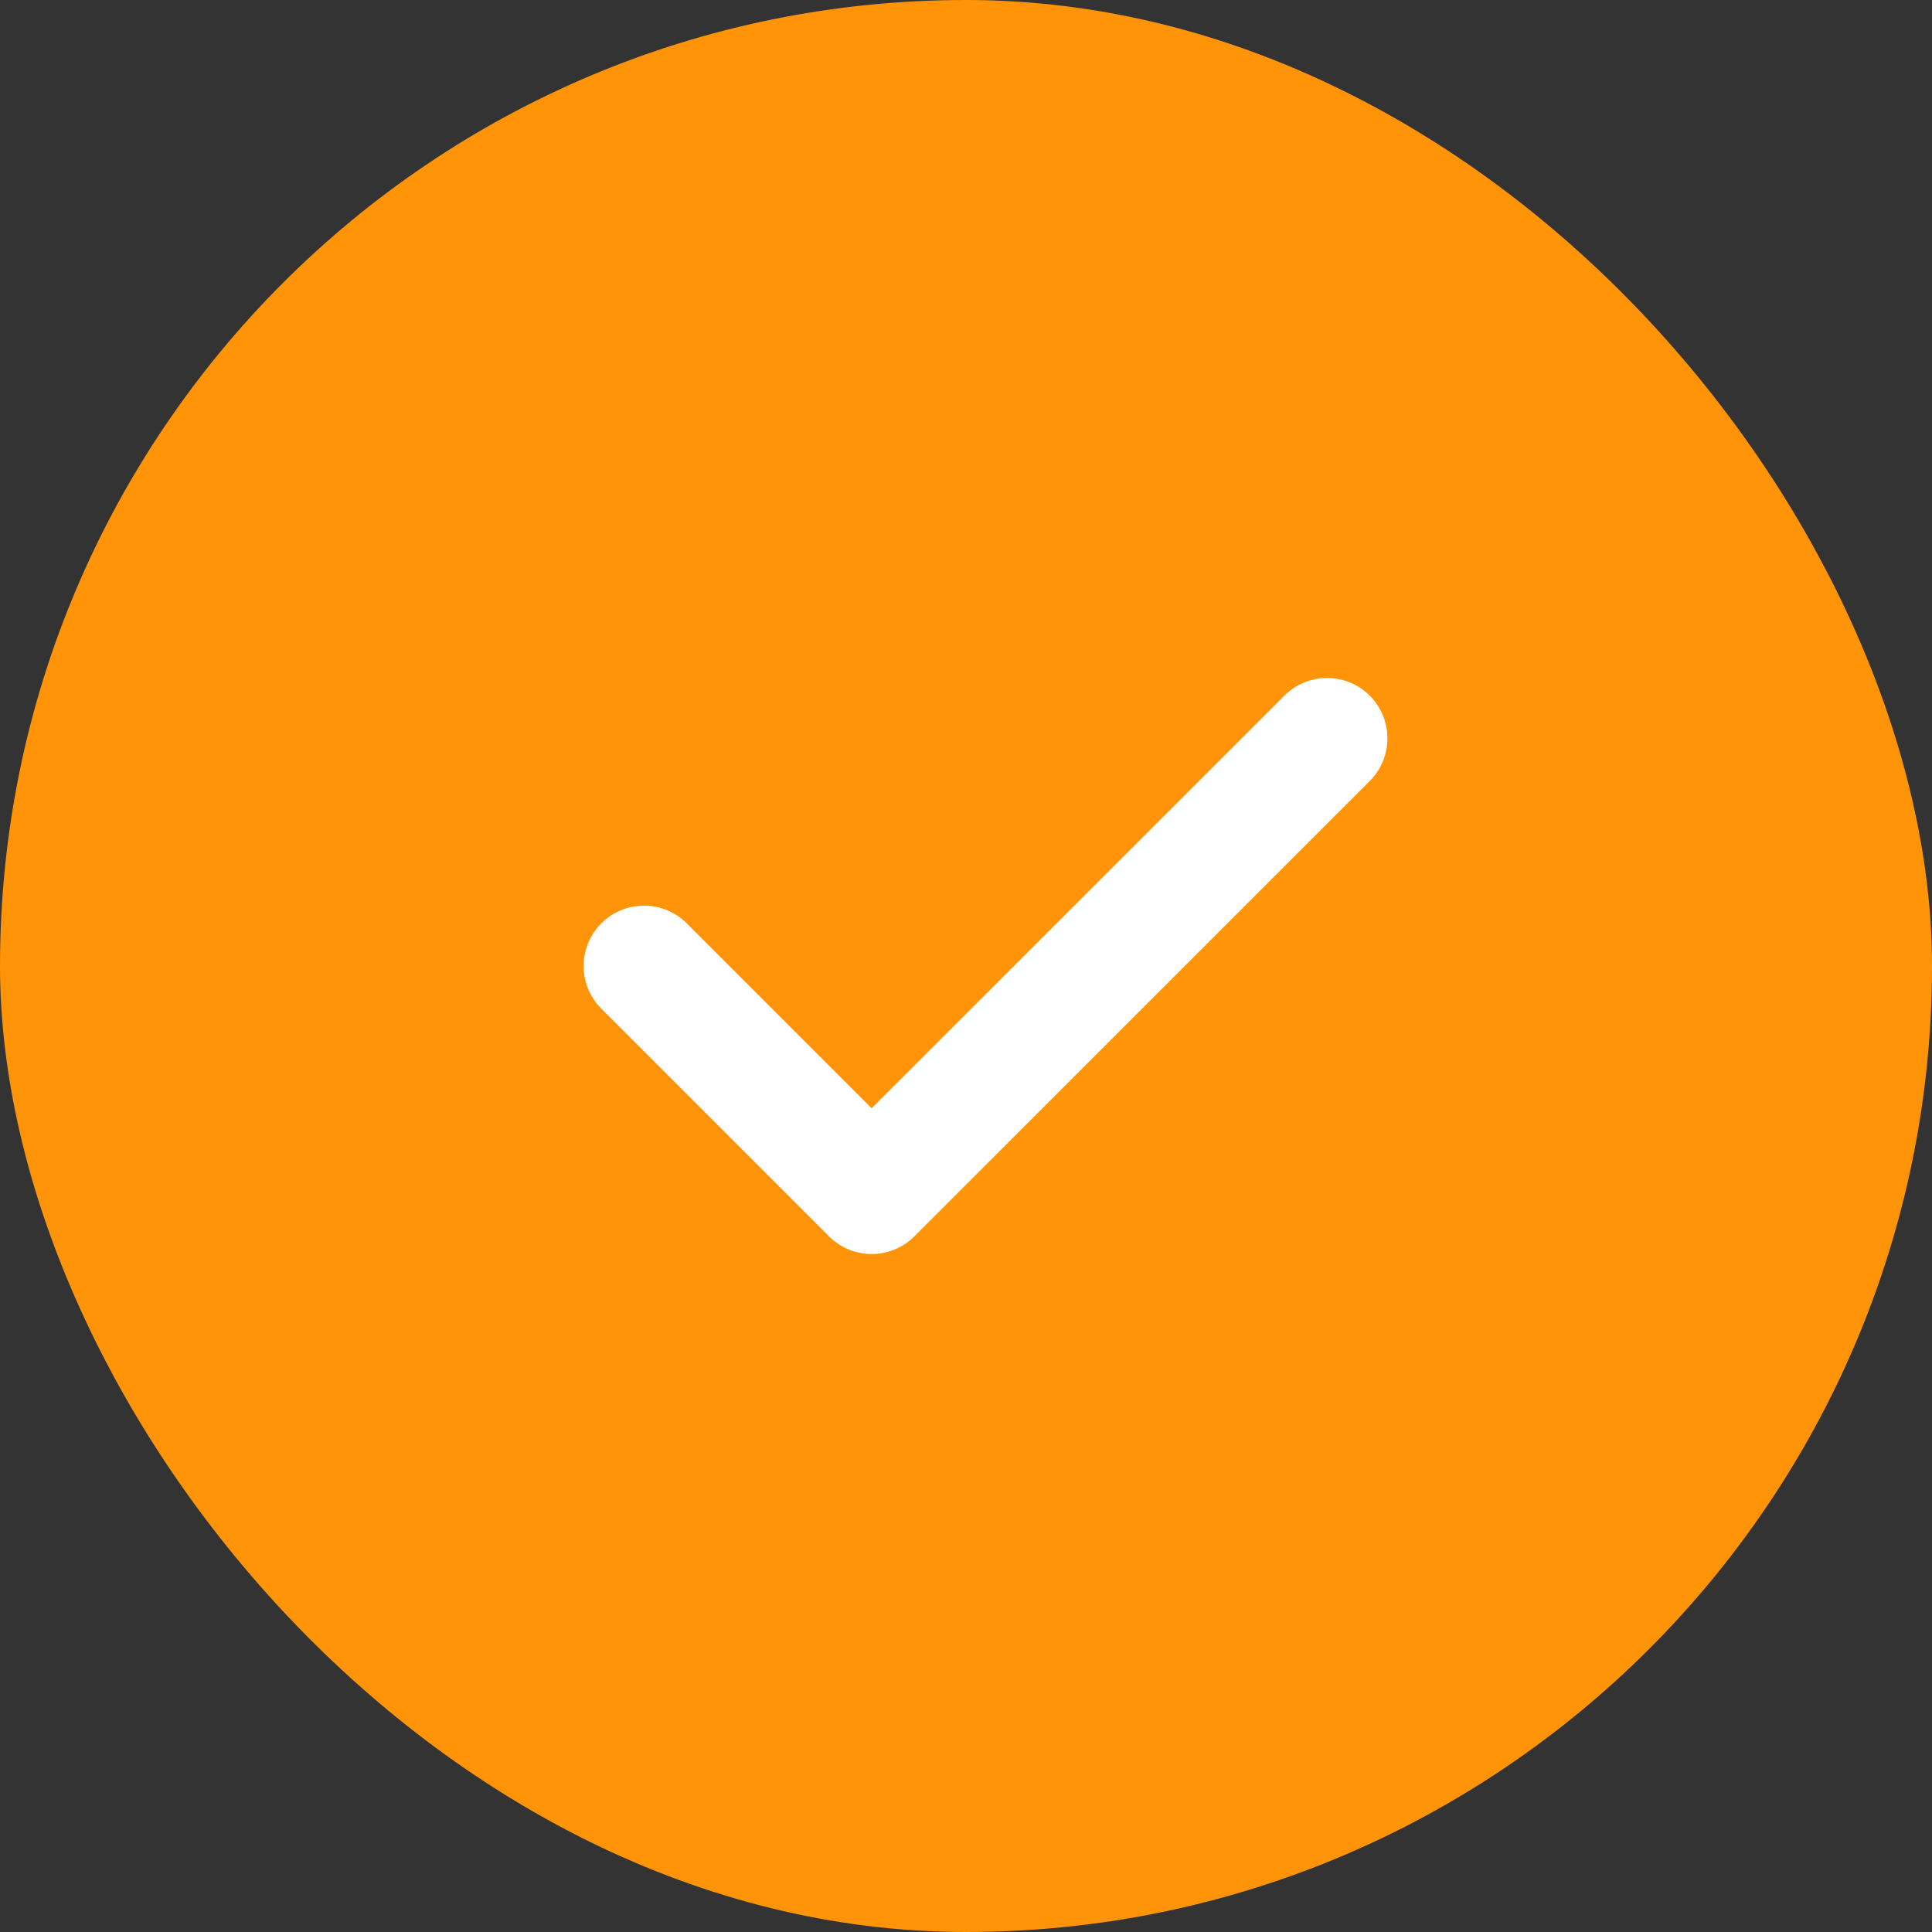 <svg width="24" height="24" viewBox="0 0 24 24" fill="none" xmlns="http://www.w3.org/2000/svg">
<rect x="0" y="0" width="24" height="24" fill="#333333" stroke="none"/>
<rect width="24" height="24" rx="12" fill="#FF9408"/>
<path d="M8 12L10.828 14.828L16.485 9.172" stroke="white" stroke-width="1.5" stroke-linecap="round" stroke-linejoin="round"/>
</svg>
